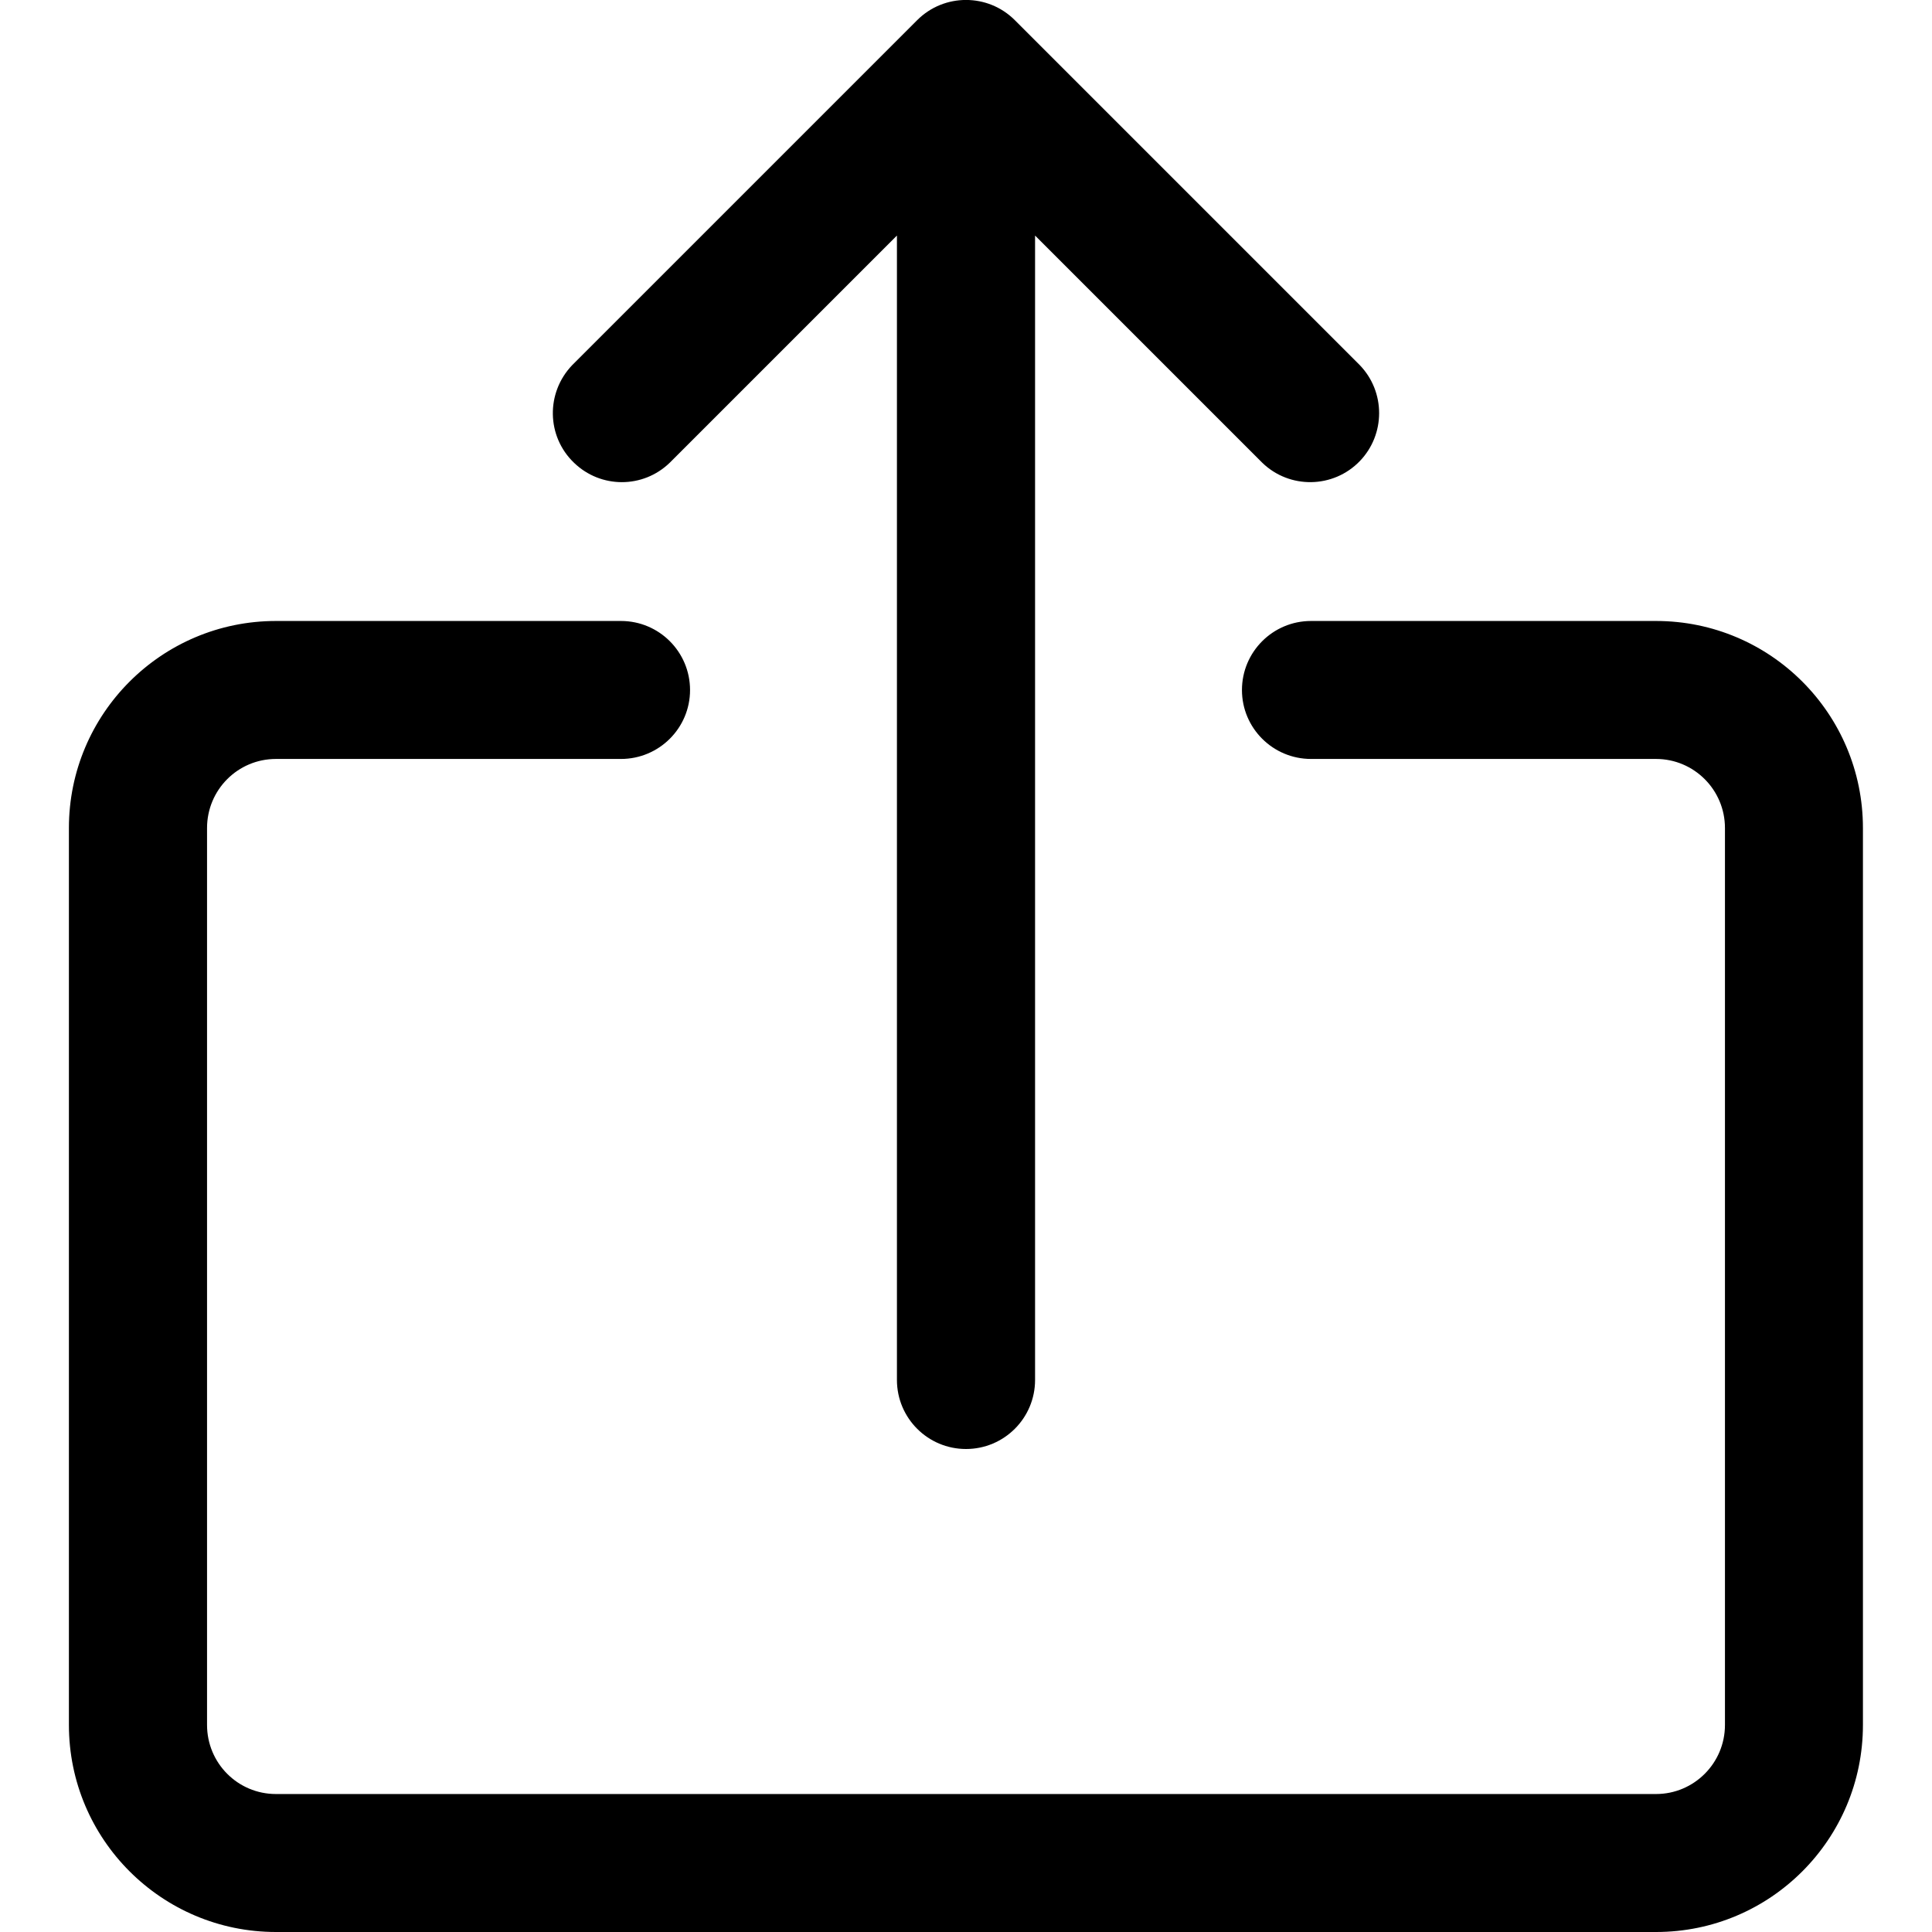 <svg width="12" height="12" viewBox="0 0 12 12" fill="none" xmlns="http://www.w3.org/2000/svg">
<g clip-path="url(#clip0_14_6001)">
<path d="M10.286 3.857H8.143C7.906 3.857 7.714 4.049 7.714 4.286C7.714 4.522 7.906 4.714 8.143 4.714H10.286C10.522 4.714 10.714 4.906 10.714 5.143V10.714C10.714 10.951 10.522 11.143 10.286 11.143H1.714C1.477 11.143 1.286 10.951 1.286 10.714V5.143C1.286 4.906 1.477 4.714 1.714 4.714H3.857C4.094 4.714 4.286 4.522 4.286 4.286C4.286 4.049 4.094 3.857 3.857 3.857H1.714C1.004 3.857 0.428 4.433 0.428 5.143V10.714C0.428 11.424 1.004 12 1.714 12H10.286C10.996 12 11.571 11.424 11.571 10.714V5.143C11.571 4.433 10.996 3.857 10.286 3.857Z" fill="black"/>
<path d="M8.446 2.268L6.303 0.125C6.136 -0.042 5.864 -0.042 5.697 0.125L3.554 2.268C3.39 2.439 3.394 2.71 3.565 2.874C3.731 3.035 3.994 3.035 4.16 2.874L5.571 1.463V8.571C5.571 8.808 5.763 9 6 9C6.237 9 6.429 8.808 6.429 8.571V1.463L7.84 2.874C8.01 3.039 8.282 3.034 8.446 2.864C8.606 2.698 8.606 2.434 8.446 2.268Z" fill="black"/>
</g>
<defs>
<clipPath id="clip0_14_6001">
<rect width="12" height="12" fill="white"/>
</clipPath>
</defs>
</svg>
